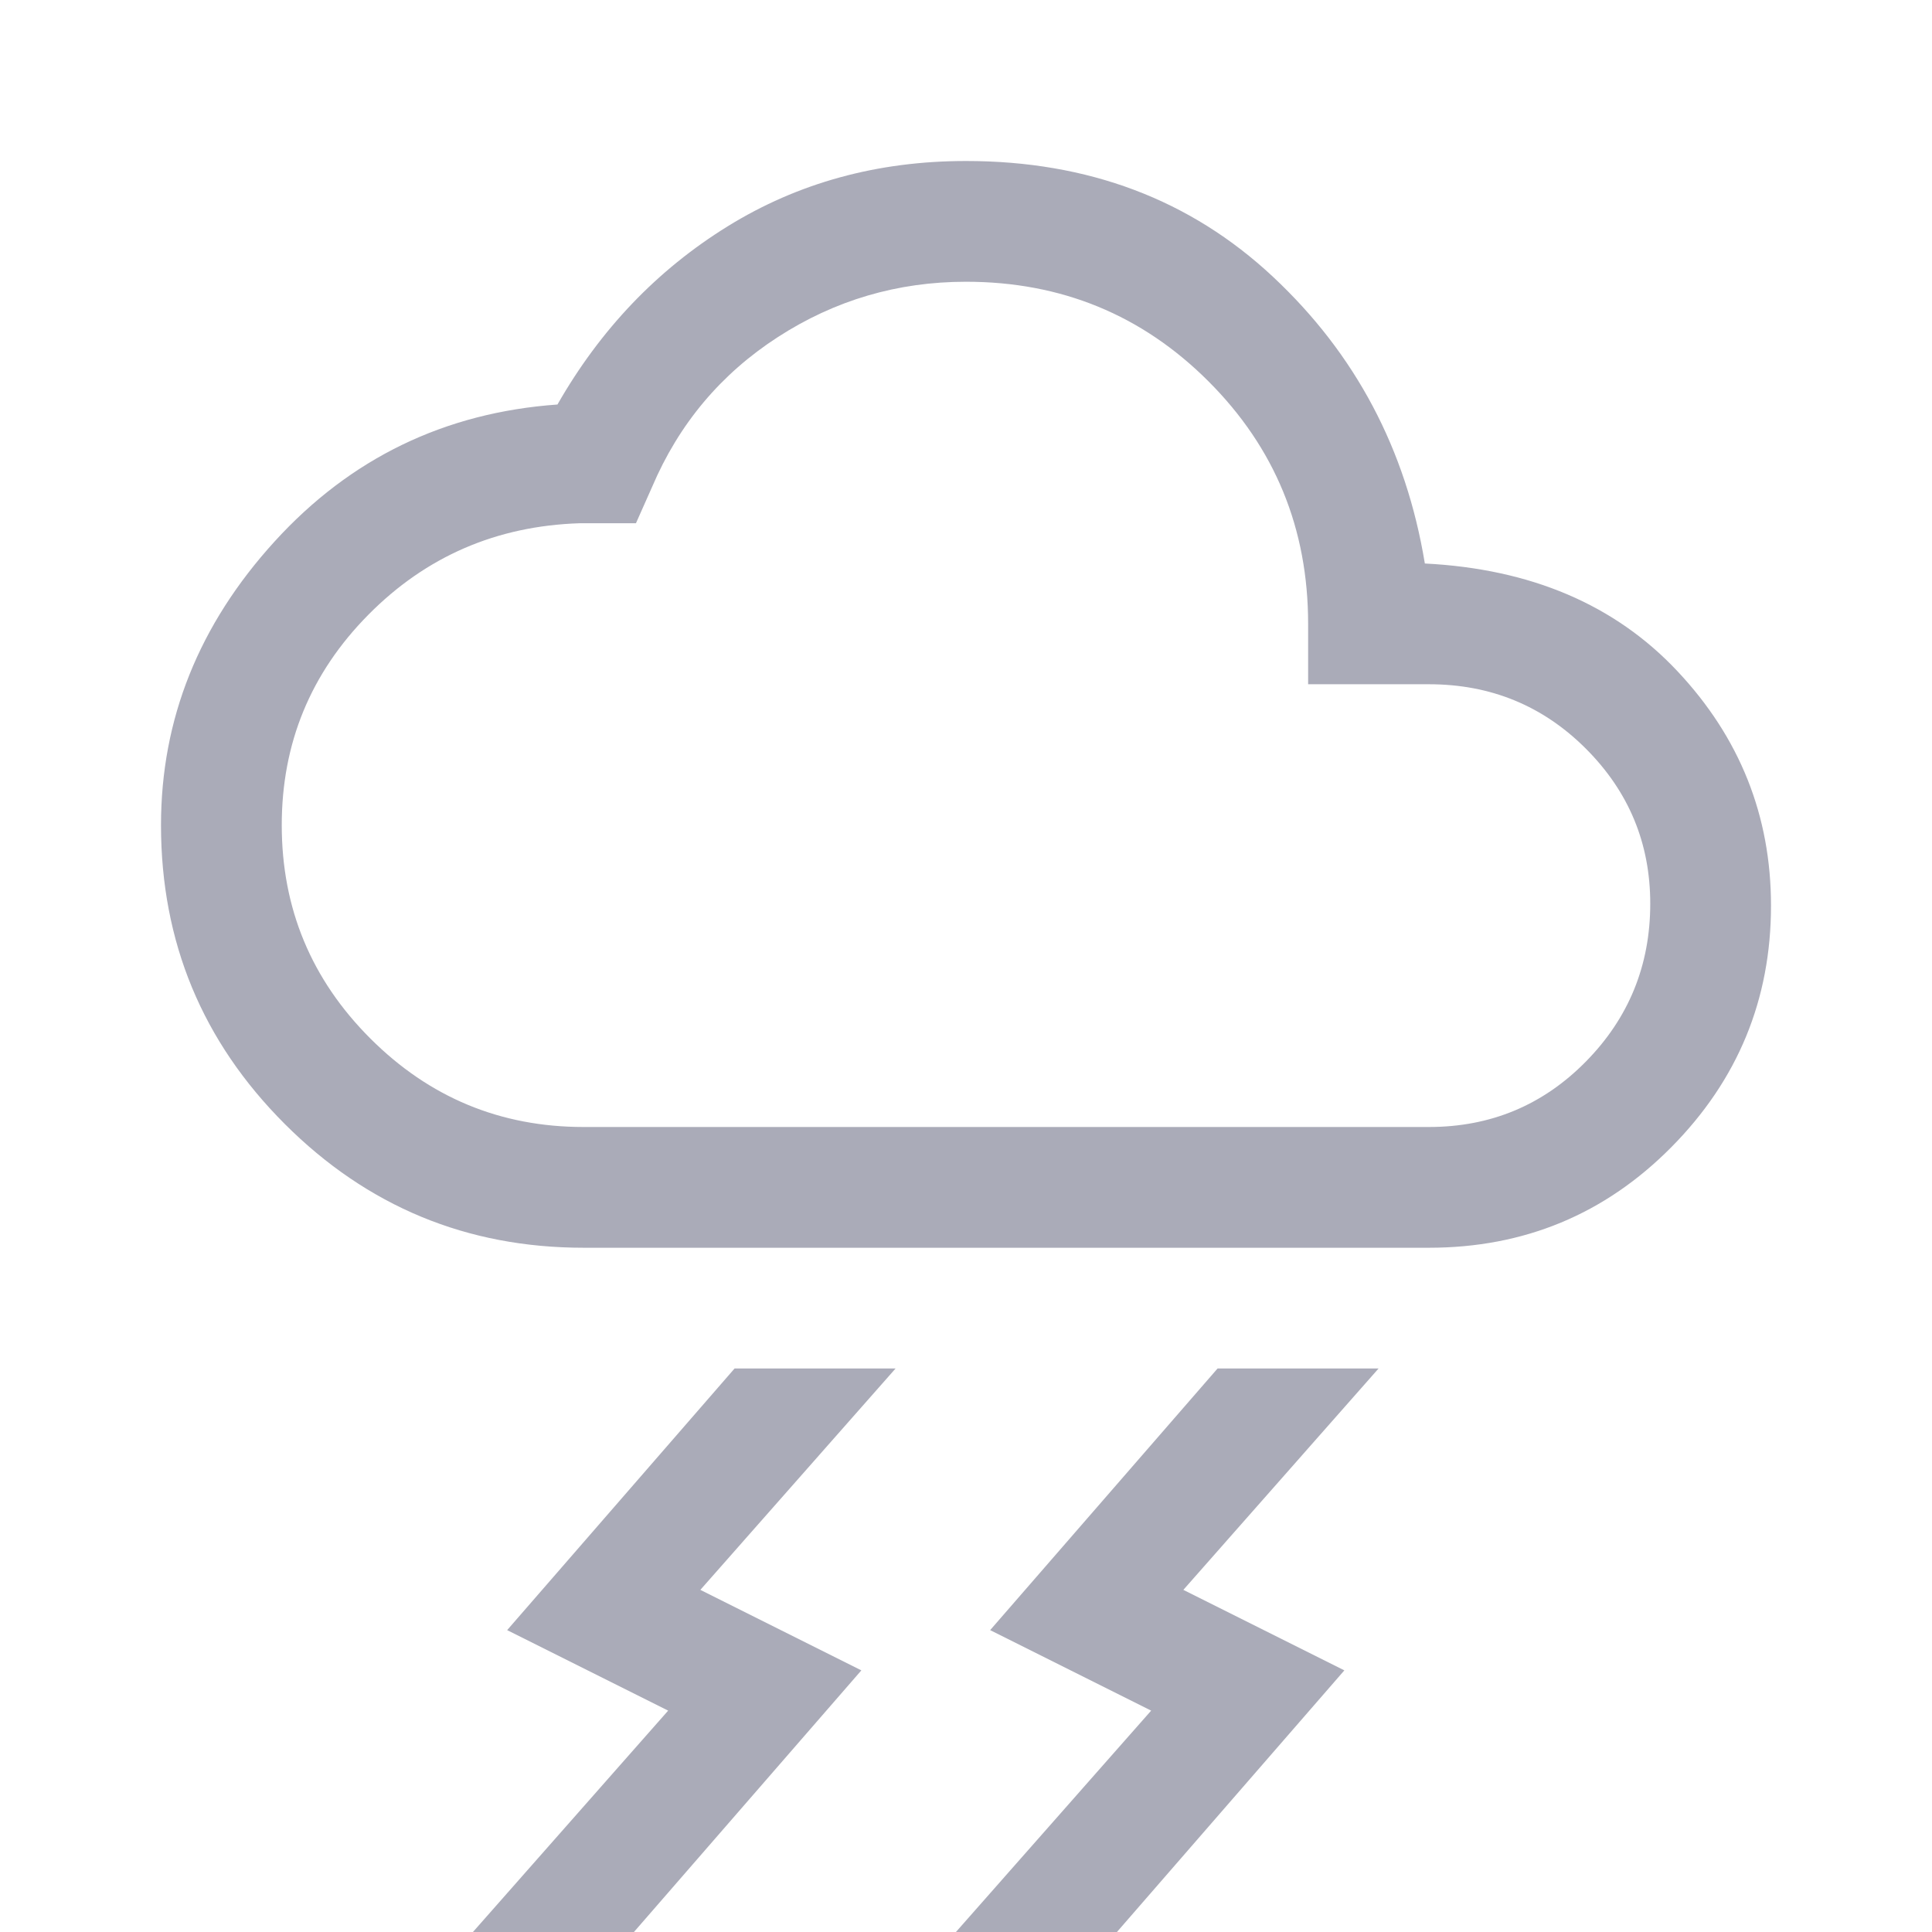 <svg xmlns="http://www.w3.org/2000/svg" height="48" width="48" fill="rgb(170, 171, 184)"><path d="m23.75 48 4.85-5.5-4-2 5.65-6.5h4l-4.85 5.5 4 2-5.65 6.5Zm-12 0 4.85-5.5-4-2 5.65-6.5h4l-4.85 5.5 4 2-5.65 6.5Zm2.75-17q-4.35 0-7.425-3.075T4 20.5q0-3.95 2.825-7.05 2.825-3.1 7.025-3.4 1.6-2.8 4.225-4.425Q20.7 4 24 4q4.55 0 7.625 2.875T35.4 14q3.95.2 6.275 2.675Q44 19.15 44 22.5q0 3.5-2.475 6T35.5 31Zm0-3h21q2.3 0 3.9-1.625T41 22.45q0-2.25-1.6-3.85T35.5 17h-3v-1.5q0-3.55-2.475-6.025Q27.55 7 24 7q-2.55 0-4.675 1.375T16.2 12.1l-.4.9h-1.4q-3.1.1-5.25 2.275T7 20.5q0 3.1 2.2 5.3 2.2 2.2 5.3 2.2ZM24 17.5Z"/></svg>